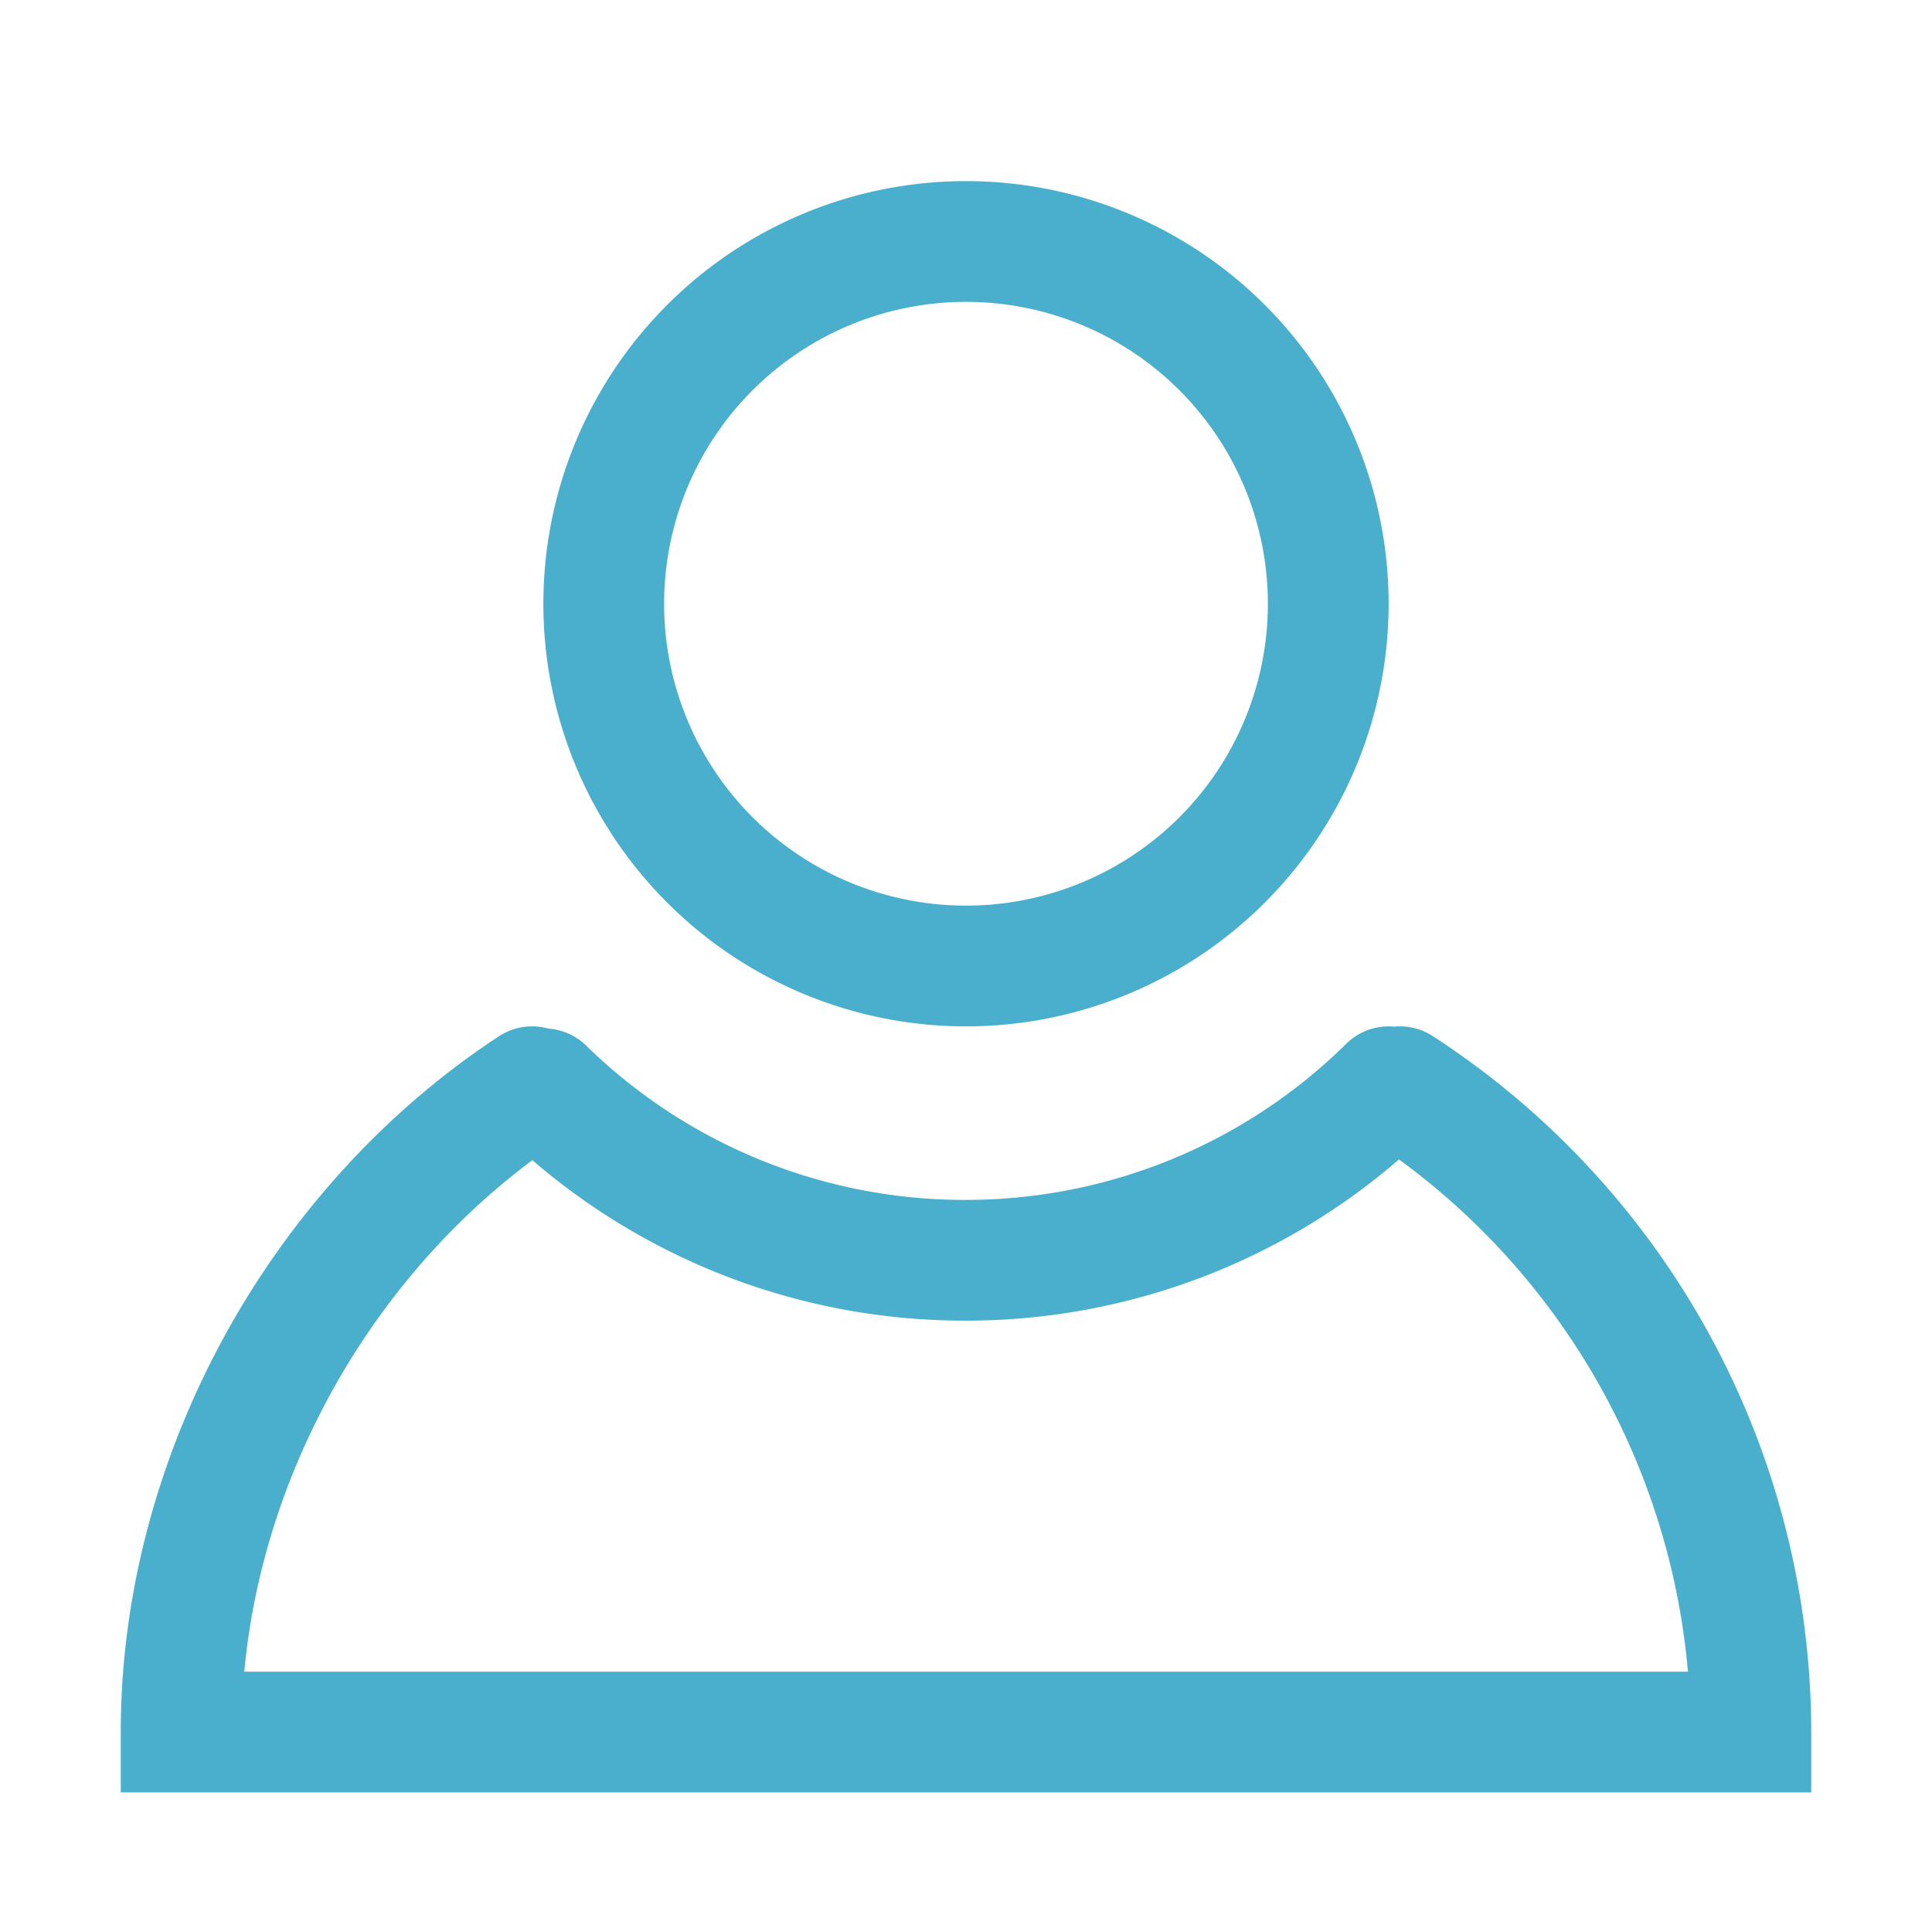 <?xml version="1.0" standalone="no"?><!DOCTYPE svg PUBLIC "-//W3C//DTD SVG 1.1//EN" "http://www.w3.org/Graphics/SVG/1.1/DTD/svg11.dtd"><svg class="icon" width="20px" height="20.00px" viewBox="0 0 1024 1024" version="1.1" xmlns="http://www.w3.org/2000/svg"><path fill="#49afcd" d="M265.6 599.68a350.72 350.72 0 0 0 246.016 100.288 350.72 350.72 0 0 0 246.848-101.12 32 32 0 0 0-44.928-45.632 286.72 286.72 0 0 1-201.92 82.752A286.72 286.72 0 0 1 310.4 553.92a32 32 0 0 0-44.8 45.696zM512 544a224 224 0 1 1 0-448 224 224 0 0 1 0 448z m0-64a160 160 0 1 0 0-320 160 160 0 0 0 0 320zM512 886.016H129.472c10.432-112.576 75.008-220.928 170.112-283.264a32 32 0 0 0-35.136-53.504C142.464 629.248 64 772.608 64 918.016v32h896v-32a440.512 440.512 0 0 0-200.448-368.768 32 32 0 0 0-35.136 53.504 377.024 377.024 0 0 1 170.24 283.264H512z" /></svg>
